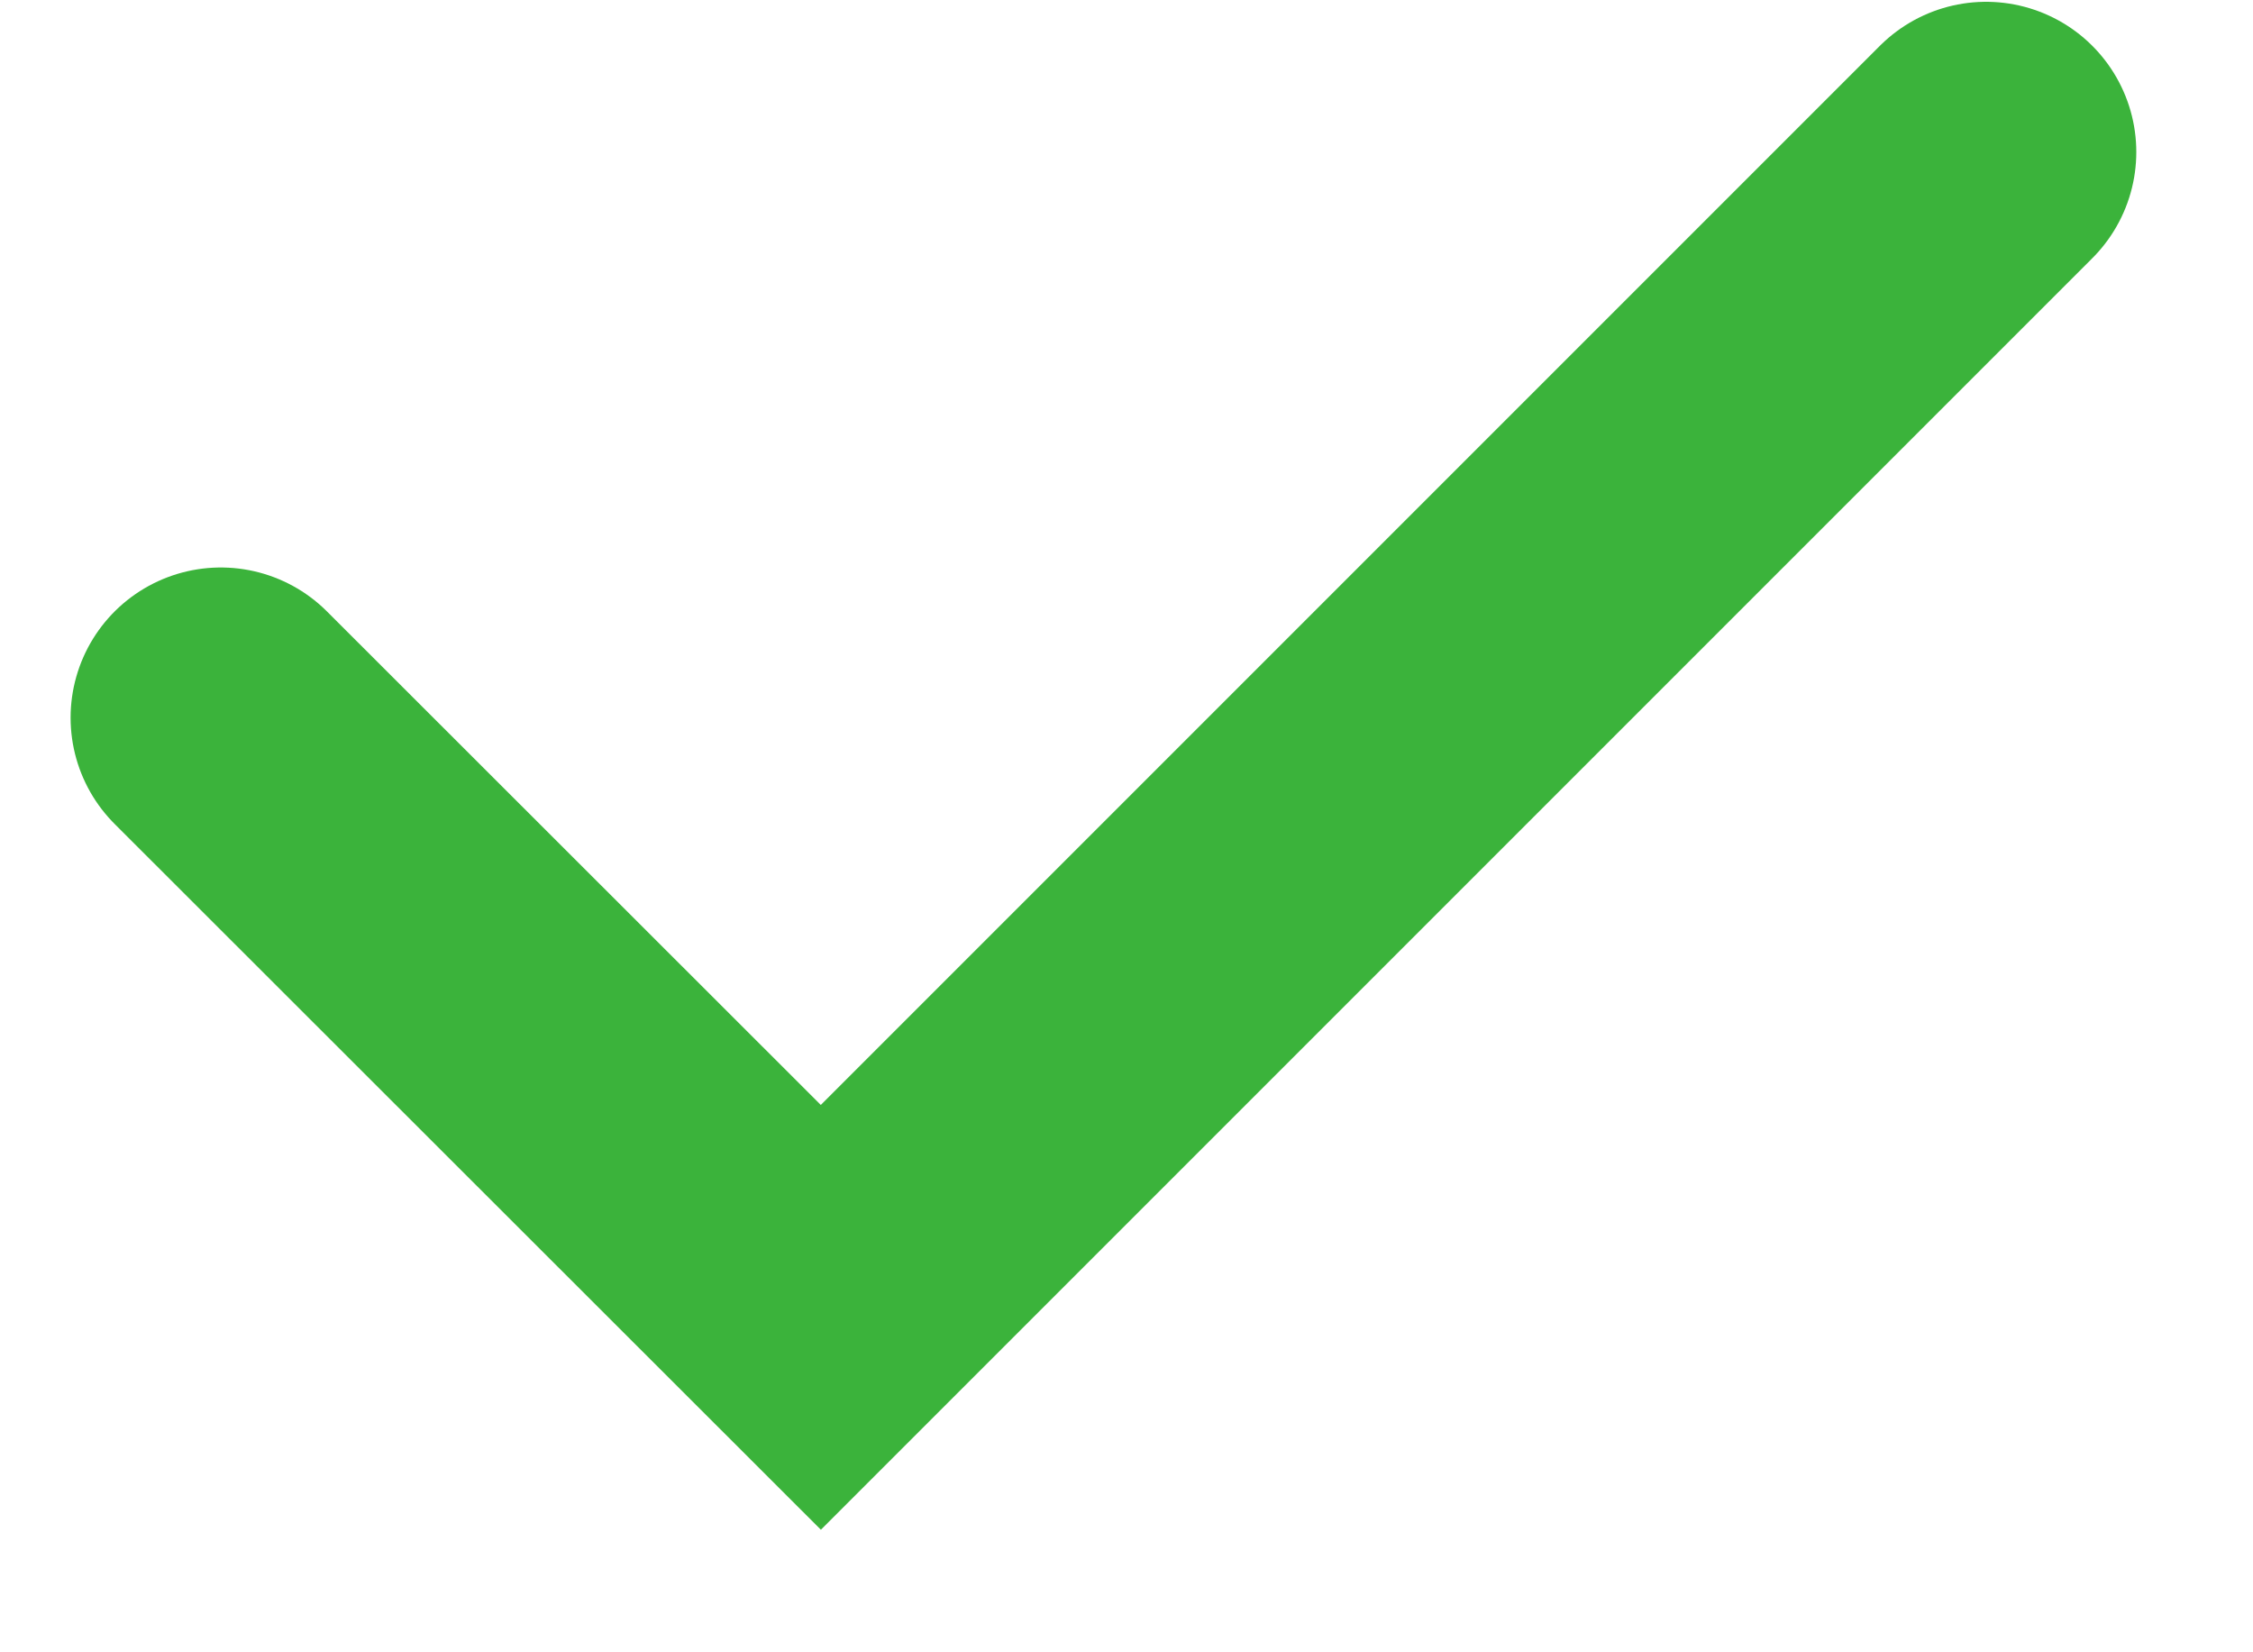 <svg xmlns="http://www.w3.org/2000/svg" width="15" height="11" viewBox="0 0 15 11"><path fill="none" fill-rule="evenodd" stroke="#3BB33B" stroke-linecap="round" stroke-width="2" d="M1.47 4.778L5.465 8.77l7.758-7.758"/></svg>
